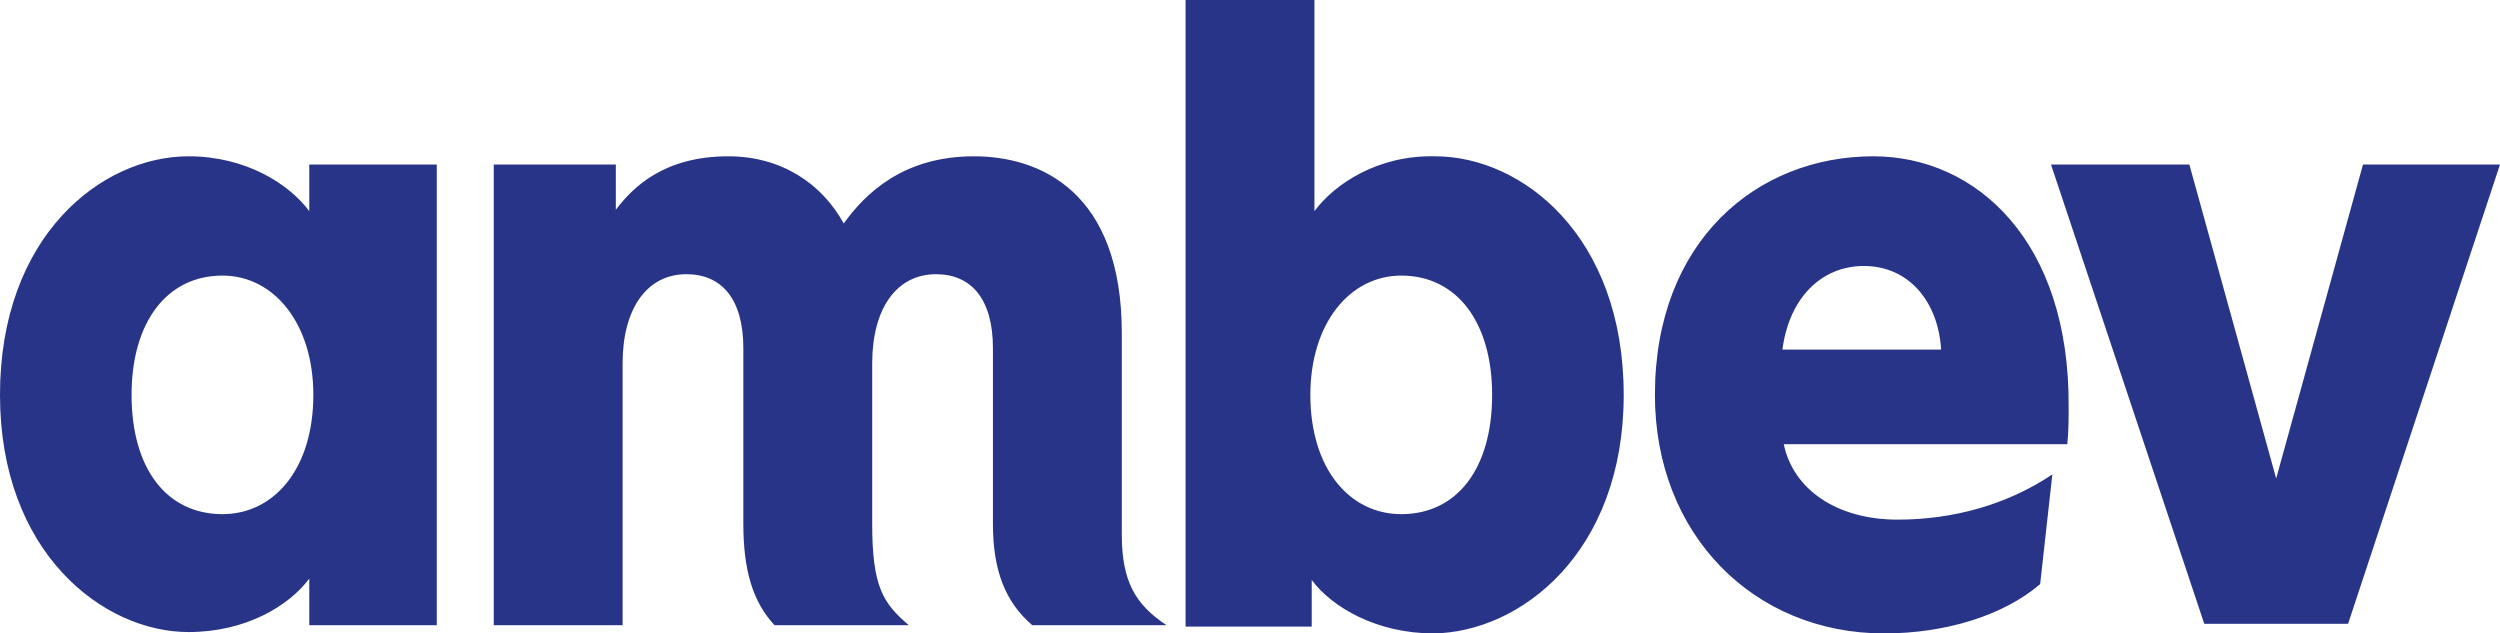 <svg  id="fndm-car7reqlwv" viewBox="114 78 371 94" xmlns="http://www.w3.org/2000/svg">
   <path d="m354.959,136.597c0,23.399 -15.3,35.2 -28.183,35.403c-8.454,0 -15.097,-3.866 -18.117,-7.935l0,6.918l-18.72,0l0,-92.983l19.123,0l0,31.333c3.02,-4.069 9.461,-8.342 17.916,-8.138c12.883,0 27.98,11.8 27.98,35.402l0.001,0zm37.04,-35.402c-17.313,0 -32.41,12.615 -32.41,35.402c0,20.754 14.695,35.403 34.02,35.403c9.058,0 17.714,-2.645 23.15,-7.325l1.811,-16.277c-6.643,4.476 -14.695,6.715 -22.948,6.715c-9.059,0 -15.5,-4.477 -16.91,-11.19l42.073,0c0.2,-1.832 0.2,-3.663 0.2,-5.494c0.202,-24.62 -13.688,-37.234 -28.987,-37.234l0.001,0zm-83.541,35.402c0,10.987 5.838,17.702 13.487,17.702c8.254,0 13.487,-6.715 13.487,-17.702c0,-10.783 -5.233,-17.7 -13.487,-17.7c-7.65,0 -13.487,7.12 -13.487,17.7zm-49.923,-35.402c9.864,0 21.942,5.29 21.942,26.247l0,29.909c0,6.917 2.013,10.376 6.643,13.428l-19.93,0c-4.026,-3.459 -5.838,-8.138 -5.838,-15.056l0,-26.043c0,-7.325 -3.22,-10.987 -8.454,-10.987c-5.838,0 -9.462,5.086 -9.462,13.225l0,23.805c0,9.36 1.61,11.8 5.435,15.056l-19.928,0c-3.221,-3.459 -4.63,-8.138 -4.63,-15.056l0,-26.043c0,-7.325 -3.221,-10.987 -8.455,-10.987c-5.838,0 -9.461,5.086 -9.461,13.225l0,38.861l-19.124,0l0,-68.363l18.117,0l0,6.714c2.617,-3.459 7.247,-7.935 16.708,-7.935c7.851,0 13.89,4.07 17.111,9.97c3.22,-4.477 8.857,-9.97 19.325,-9.97l0.001,0zm-116.554,70.602c8.455,0 14.896,-3.866 17.916,-7.936l0,6.918l18.922,0l0,-68.363l-18.922,0l0,6.917c-3.02,-4.069 -9.461,-8.138 -17.916,-8.138c-12.883,0 -27.981,11.8 -27.981,35.402c0,23.399 15.299,35.2 27.981,35.2zm18.52,-35.2c0,10.987 -5.838,17.702 -13.487,17.702c-8.254,0 -13.488,-6.715 -13.488,-17.702c0,-10.783 5.234,-17.7 13.488,-17.7c7.649,0 13.487,7.12 13.487,17.7zm291.284,12.412l12.883,-46.593l20.332,0l-22.546,68.16l-21.338,0l-22.747,-68.16l20.533,0l12.883,46.593zm-61.196,-31.537c6.845,0 11.072,5.493 11.474,12.411l-23.552,0c1.007,-7.731 5.838,-12.411 12.078,-12.411z" fill="#283488"/>
  </svg>